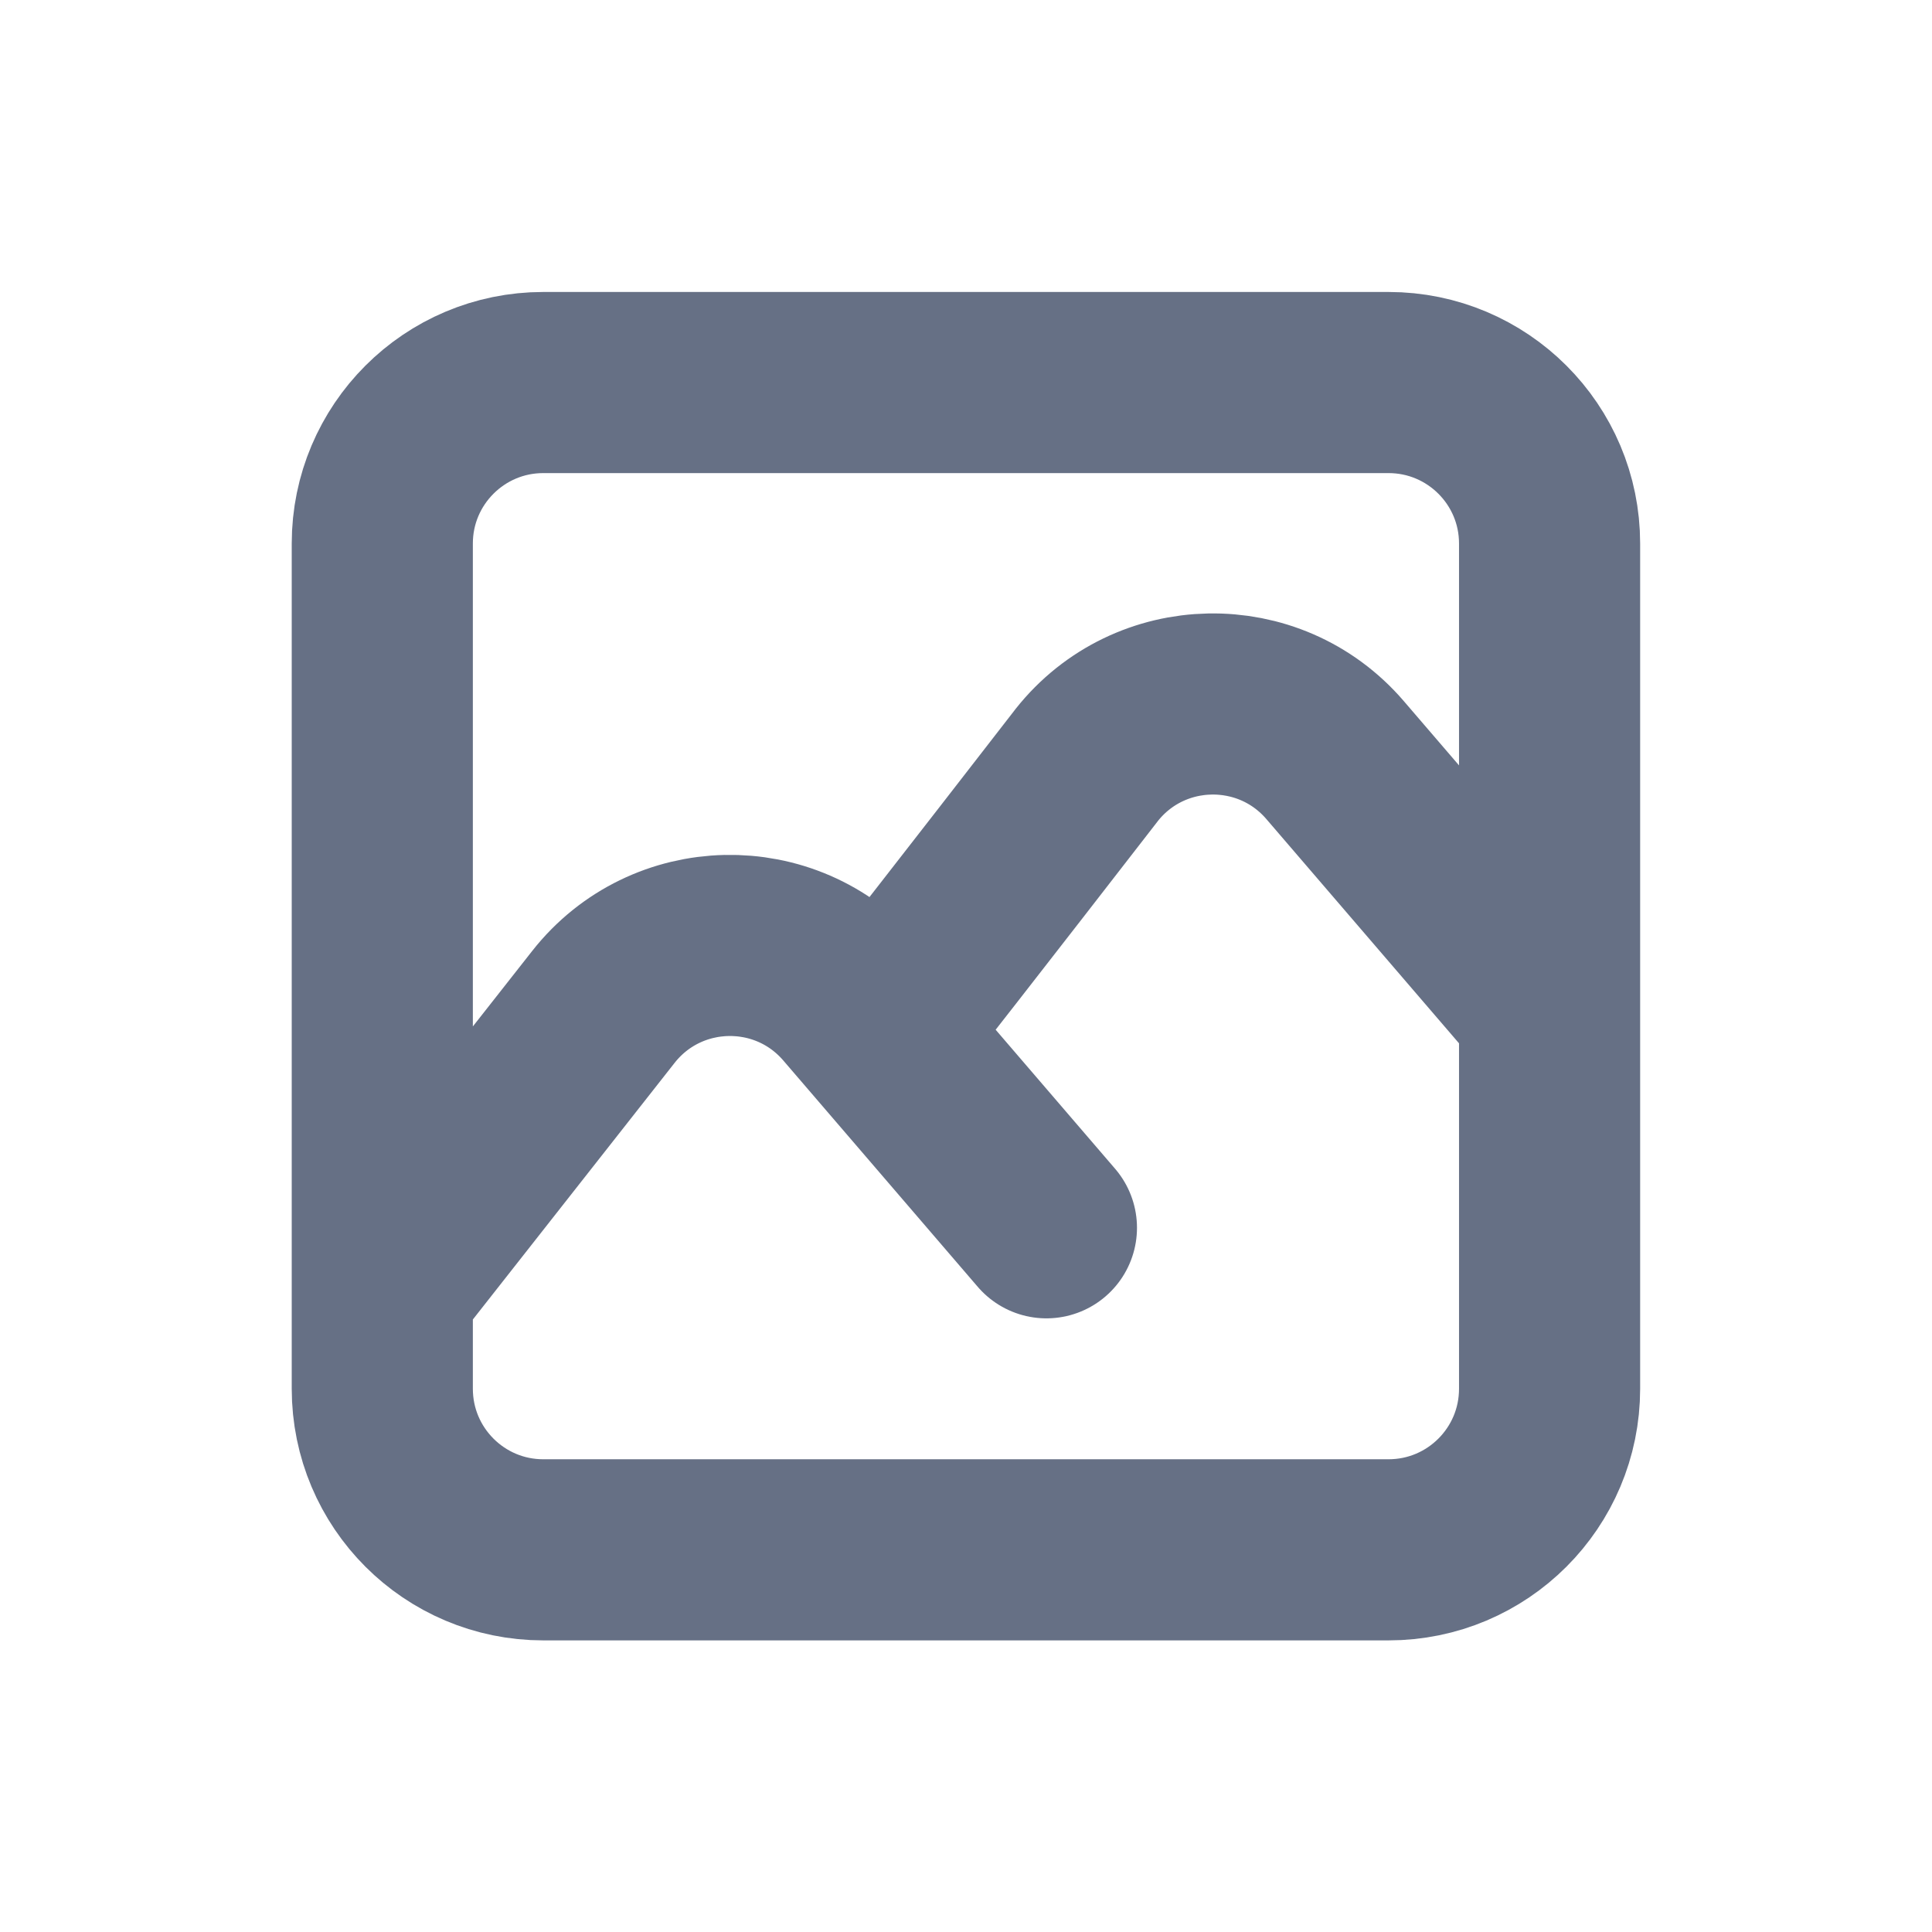 <svg width="16" height="16" viewBox="0 0 16 16" fill="none" xmlns="http://www.w3.org/2000/svg">
<path d="M3.166 10.668L4.997 8.339C5.516 7.679 6.509 7.657 7.056 8.294L8.666 10.168M7.276 8.55C7.967 7.67 8.931 6.424 8.994 6.343L9 6.335C9.52 5.679 10.51 5.659 11.056 6.294L12.666 8.168M4.499 3.168H11.499C12.236 3.168 12.833 3.765 12.833 4.501V11.501C12.833 12.238 12.236 12.835 11.499 12.835H4.499C3.763 12.835 3.166 12.238 3.166 11.501V4.501C3.166 3.765 3.763 3.168 4.499 3.168Z" stroke="#667085" stroke-width="1.5" stroke-linecap="round" stroke-linejoin="round"/>
</svg>
